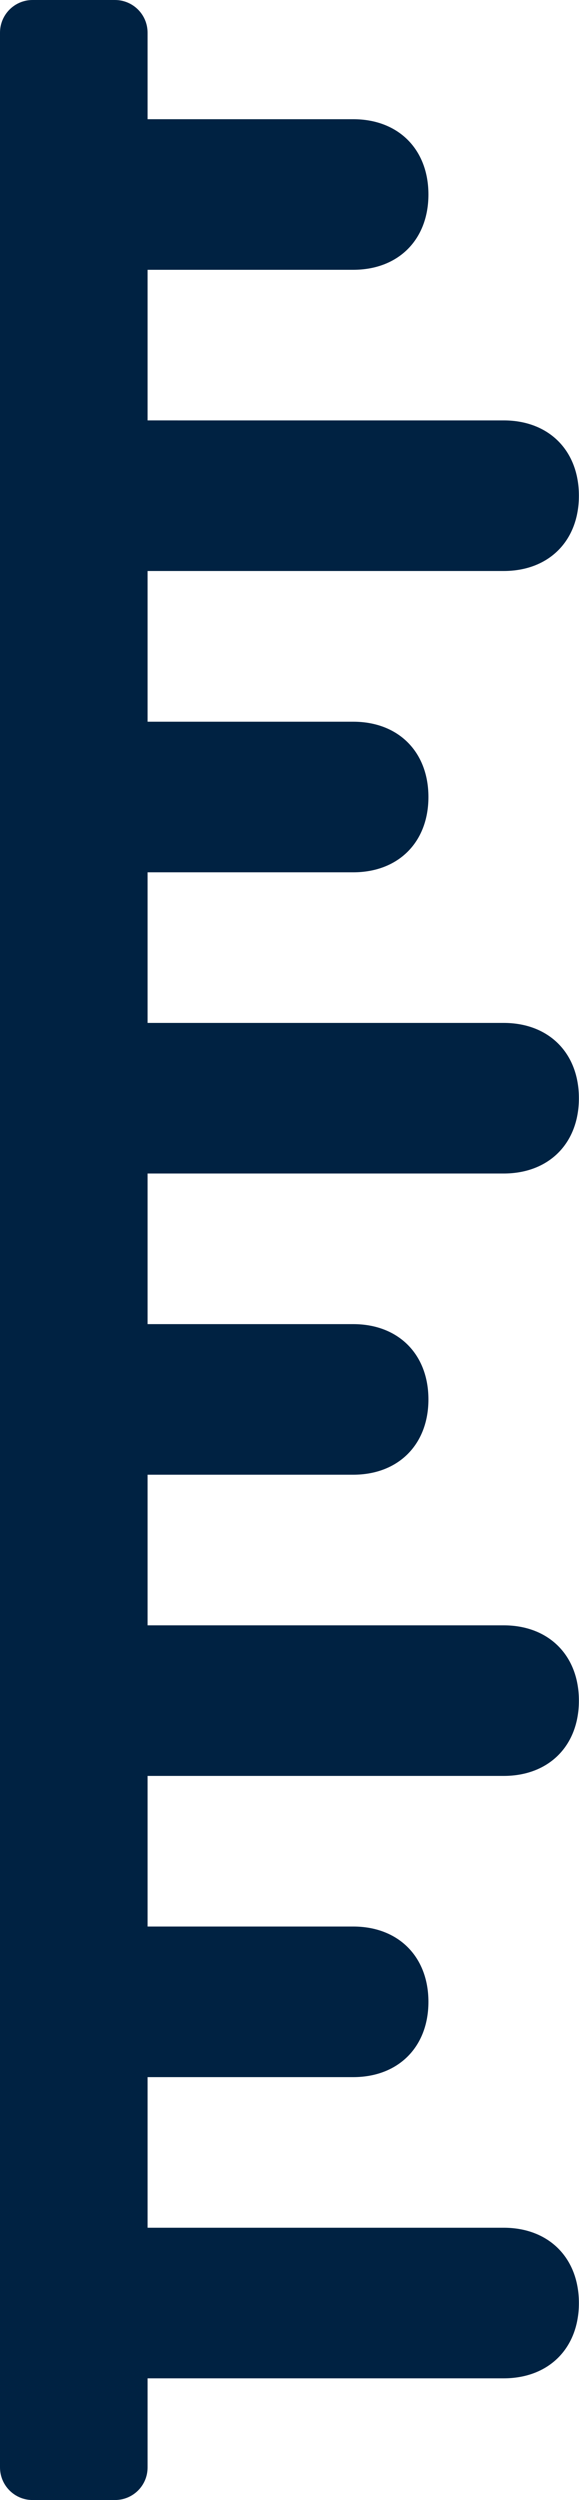 <?xml version="1.0" encoding="utf-8"?>
<!-- Generator: Adobe Illustrator 16.0.0, SVG Export Plug-In . SVG Version: 6.00 Build 0)  -->
<!DOCTYPE svg PUBLIC "-//W3C//DTD SVG 1.1//EN" "http://www.w3.org/Graphics/SVG/1.1/DTD/svg11.dtd">
<svg version="1.1" id="Calque_1" xmlns="http://www.w3.org/2000/svg" xmlns:xlink="http://www.w3.org/1999/xlink" x="0px" y="0px"
	 width="5.795px" height="25px" viewBox="0 0 5.795 25" enable-background="new 0 0 5.795 25" xml:space="preserve">
<g>
	<defs>
		<rect id="SVGID_1_" width="5.794" height="25"/>
	</defs>
	<clipPath id="SVGID_2_">
		<use xlink:href="#SVGID_1_"  overflow="visible"/>
	</clipPath>
	<path clip-path="url(#SVGID_2_)" fill="#002242" d="M3.535,2.698c0.452,0,0.753-0.301,0.753-0.753c0-0.452-0.301-0.753-0.753-0.753
		H1.276v1.506H3.535z"/>
	<path clip-path="url(#SVGID_2_)" fill="#002242" d="M5.041,5.71c0.452,0,0.753-0.301,0.753-0.753c0-0.452-0.301-0.753-0.753-0.753
		H1.276V5.71H5.041z"/>
	<path clip-path="url(#SVGID_2_)" fill="#002242" d="M3.535,8.723c0.452,0,0.753-0.301,0.753-0.753S3.987,7.217,3.535,7.217H1.276
		v1.506H3.535z"/>
	<path clip-path="url(#SVGID_2_)" fill="#002242" d="M5.041,11.735c0.452,0,0.753-0.301,0.753-0.753s-0.301-0.753-0.753-0.753H1.276
		v1.506H5.041z"/>
	<path clip-path="url(#SVGID_2_)" fill="#002242" d="M3.535,14.747c0.452,0,0.753-0.302,0.753-0.753
		c0-0.452-0.301-0.753-0.753-0.753H1.276v1.506H3.535z"/>
	<path clip-path="url(#SVGID_2_)" fill="#002242" d="M5.041,17.759c0.452,0,0.753-0.301,0.753-0.753
		c0-0.451-0.301-0.753-0.753-0.753H1.276v1.506H5.041z"/>
	<path clip-path="url(#SVGID_2_)" fill="#002242" d="M3.535,20.771c0.452,0,0.753-0.302,0.753-0.753
		c0-0.452-0.301-0.753-0.753-0.753H1.276v1.506H3.535z"/>
	<path clip-path="url(#SVGID_2_)" fill="#002242" d="M5.041,23.783c0.452,0,0.753-0.301,0.753-0.753
		c0-0.451-0.301-0.753-0.753-0.753H1.276v1.506H5.041z"/>
	<path clip-path="url(#SVGID_2_)" fill="#002242" d="M1.15,25H0.326C0.146,25,0,24.854,0,24.673V0.327C0,0.146,0.146,0,0.326,0H1.15
		c0.181,0,0.327,0.146,0.327,0.327v24.346C1.478,24.854,1.332,25,1.15,25"/>
</g>
</svg>
